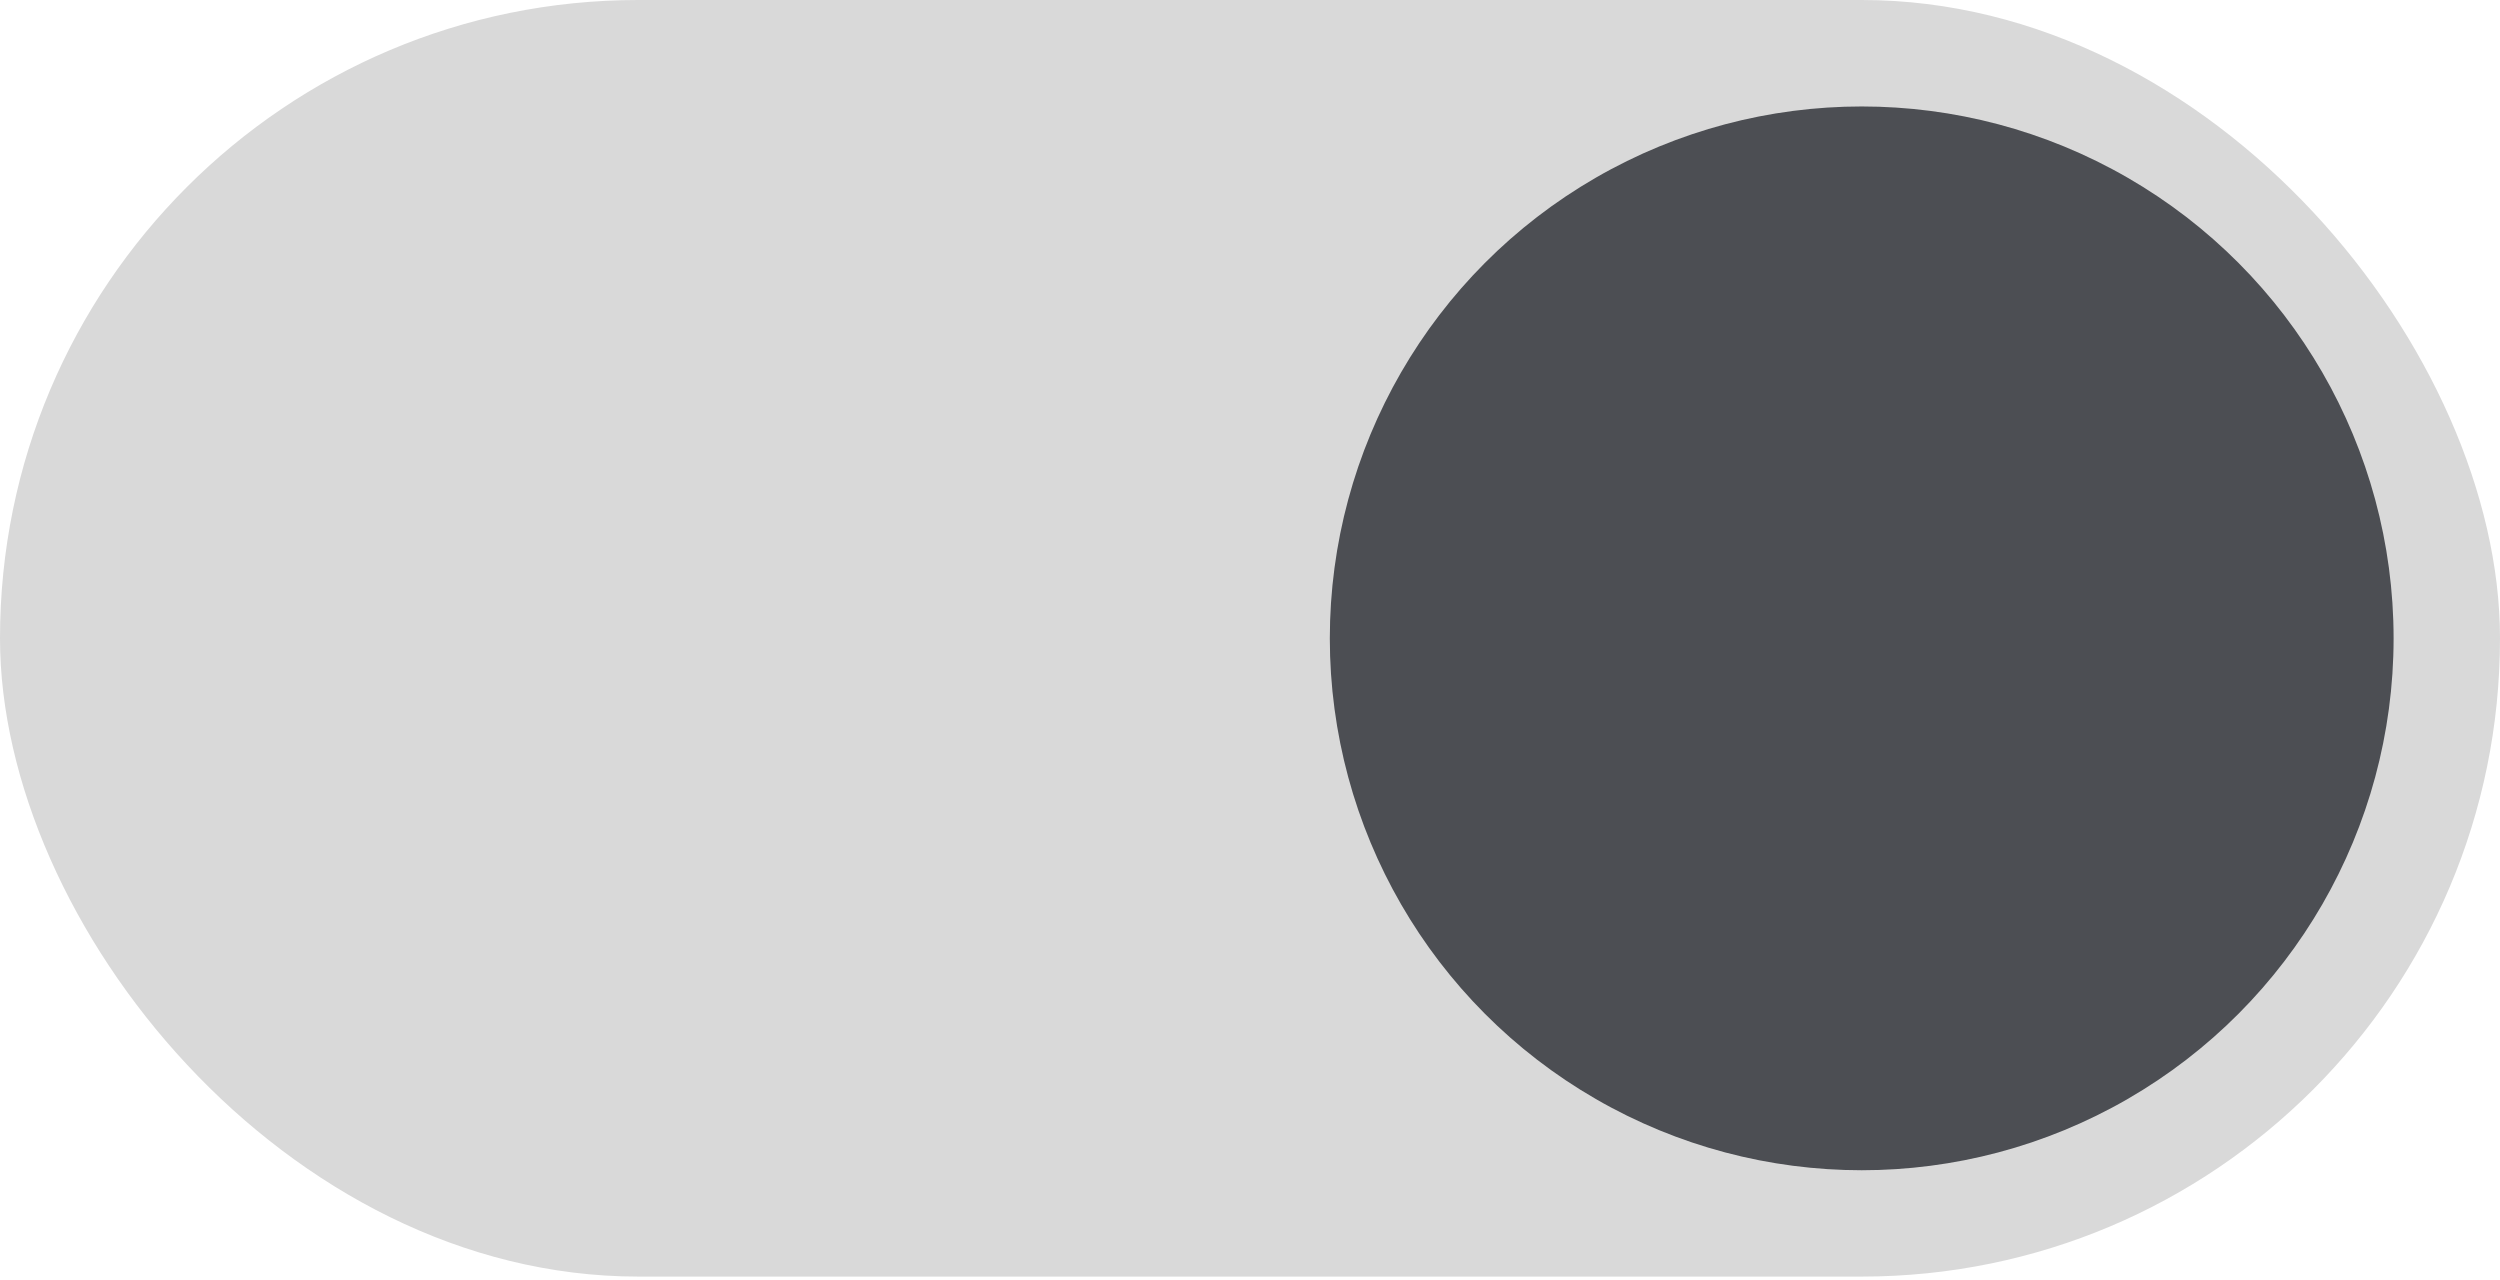 <svg width="41" height="21" viewBox="0 0 41 21" fill="none" xmlns="http://www.w3.org/2000/svg">
<rect width="41" height="20.936" rx="10.468" fill="#D9D9D9"/>
<circle cx="30.532" cy="10.469" r="8.723" fill="#4C4E53"/>
</svg>

